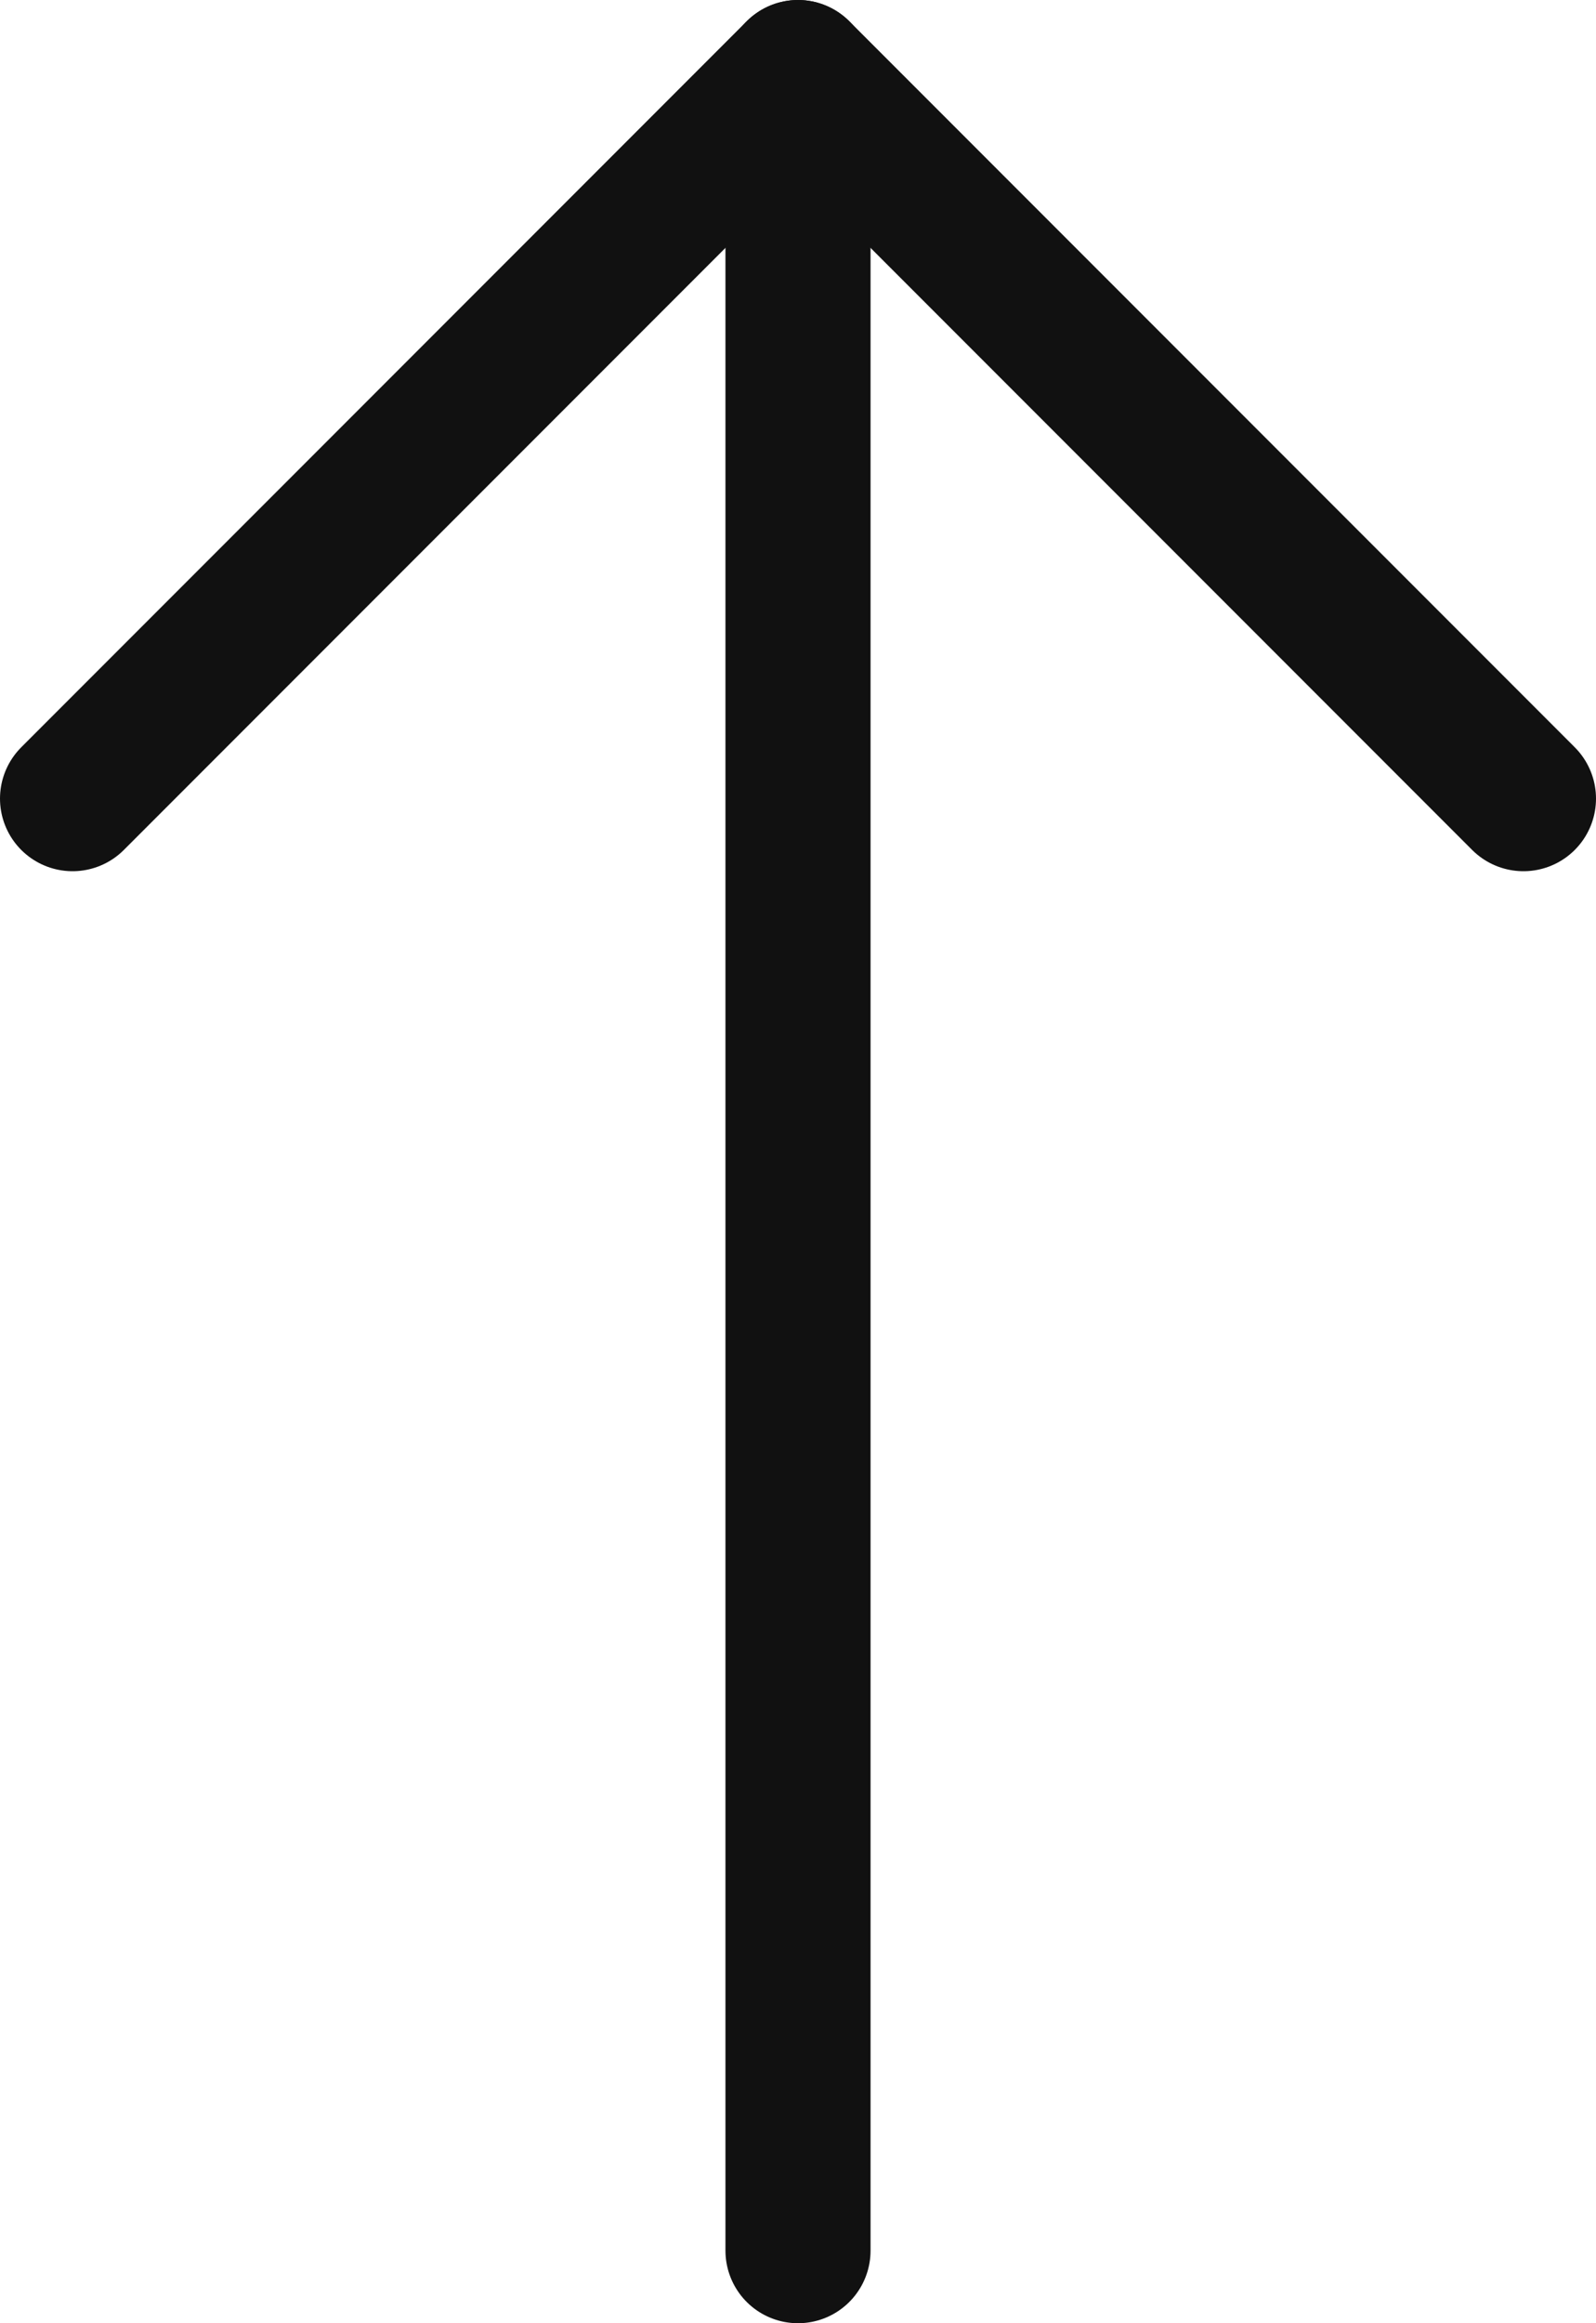 <svg xmlns="http://www.w3.org/2000/svg" viewBox="0 0 11 16"><title>arrow</title><line x1="5.5" y1="15.5" x2="5.5" y2="0.5" fill="none" stroke="#111" stroke-linecap="round" stroke-linejoin="round"/><polyline points="0.5 5.5 5.5 0.5 10.5 5.5" fill="none" stroke="#111" stroke-linecap="round" stroke-linejoin="round"/></svg>